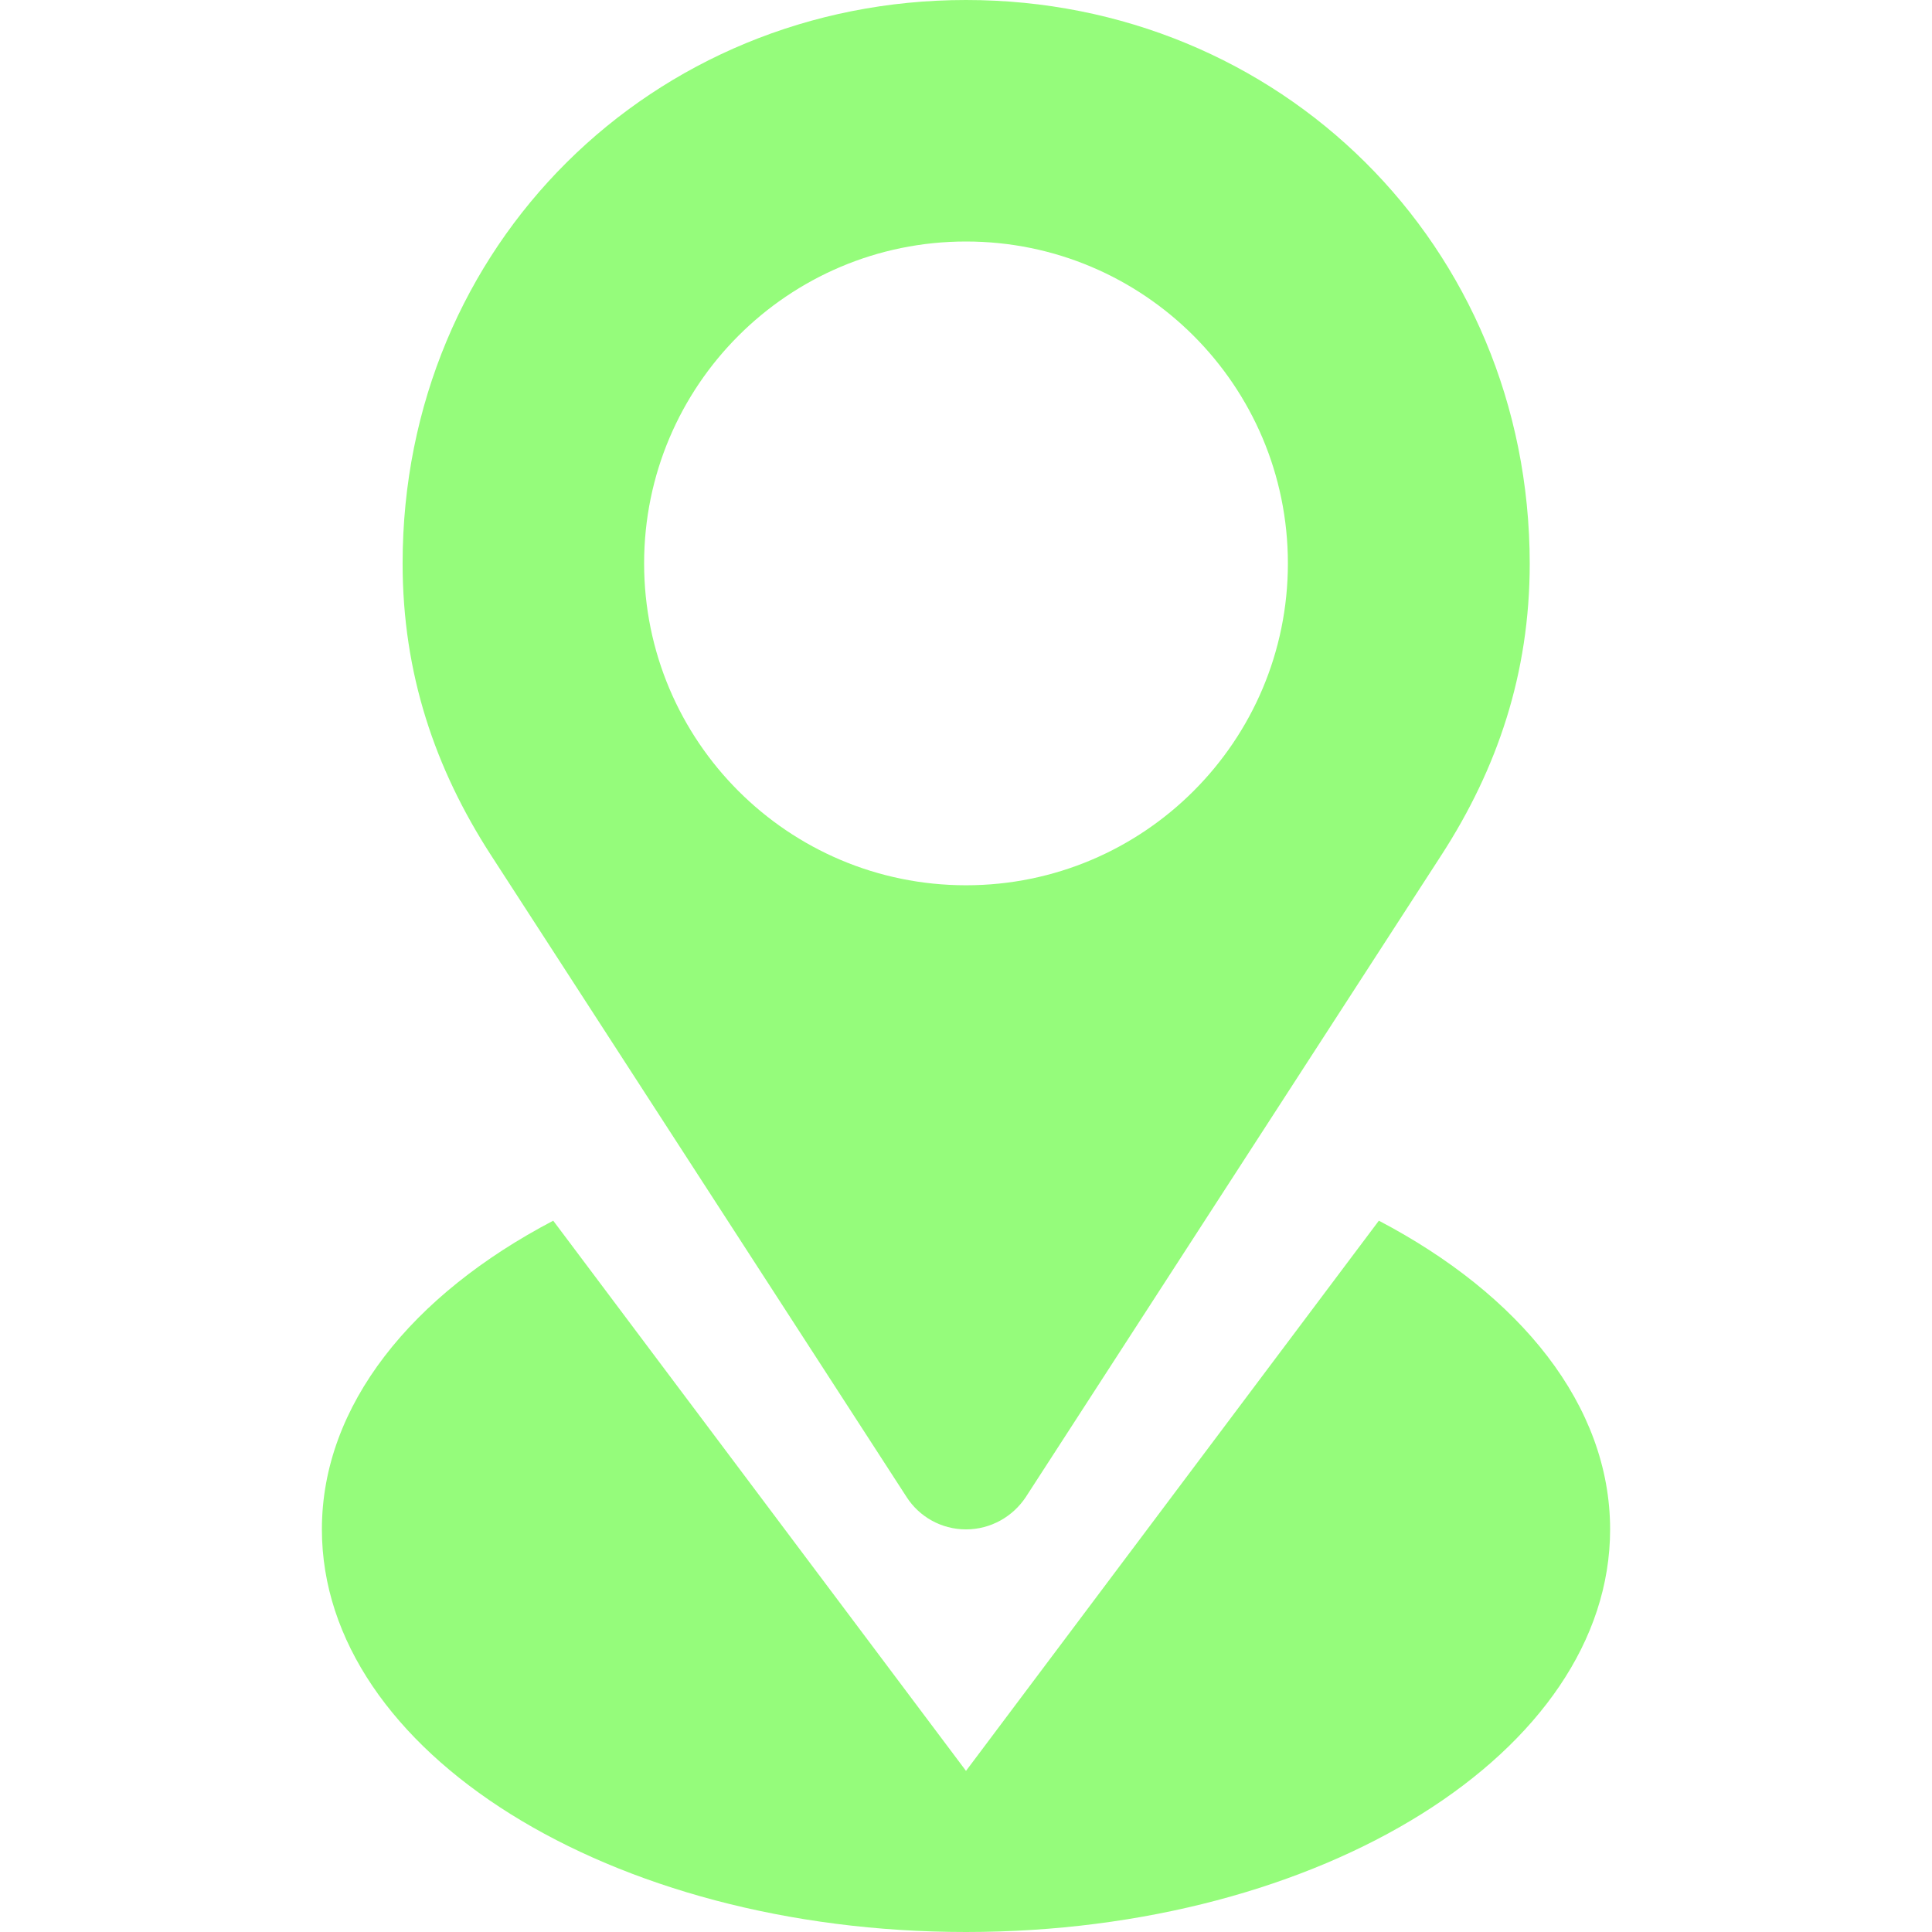 <svg width="23" height="23" viewBox="0 0 23 23" fill="none" xmlns="http://www.w3.org/2000/svg">
<path d="M10.795 17.825C10.943 18.054 11.204 18.207 11.5 18.207C11.796 18.207 12.057 18.054 12.21 17.825L17.16 10.179C17.825 9.151 18.211 8.019 18.211 6.707C18.207 2.915 15.229 0 11.5 0C7.771 0 4.793 2.915 4.793 6.707C4.793 8.019 5.179 9.151 5.844 10.179L10.795 17.825ZM11.5 2.875C13.616 2.875 15.332 4.591 15.332 6.707C15.332 8.823 13.616 10.539 11.5 10.539C9.384 10.539 7.668 8.823 7.668 6.707C7.668 4.591 9.384 2.875 11.5 2.875ZM16.415 14.532L11.5 21.082L6.586 14.532C4.905 15.413 3.832 16.729 3.832 18.207C3.832 20.853 7.264 23 11.5 23C15.736 23 19.168 20.853 19.168 18.207C19.168 16.729 18.095 15.413 16.415 14.532Z" fill="#95FC7B"/>
</svg>
